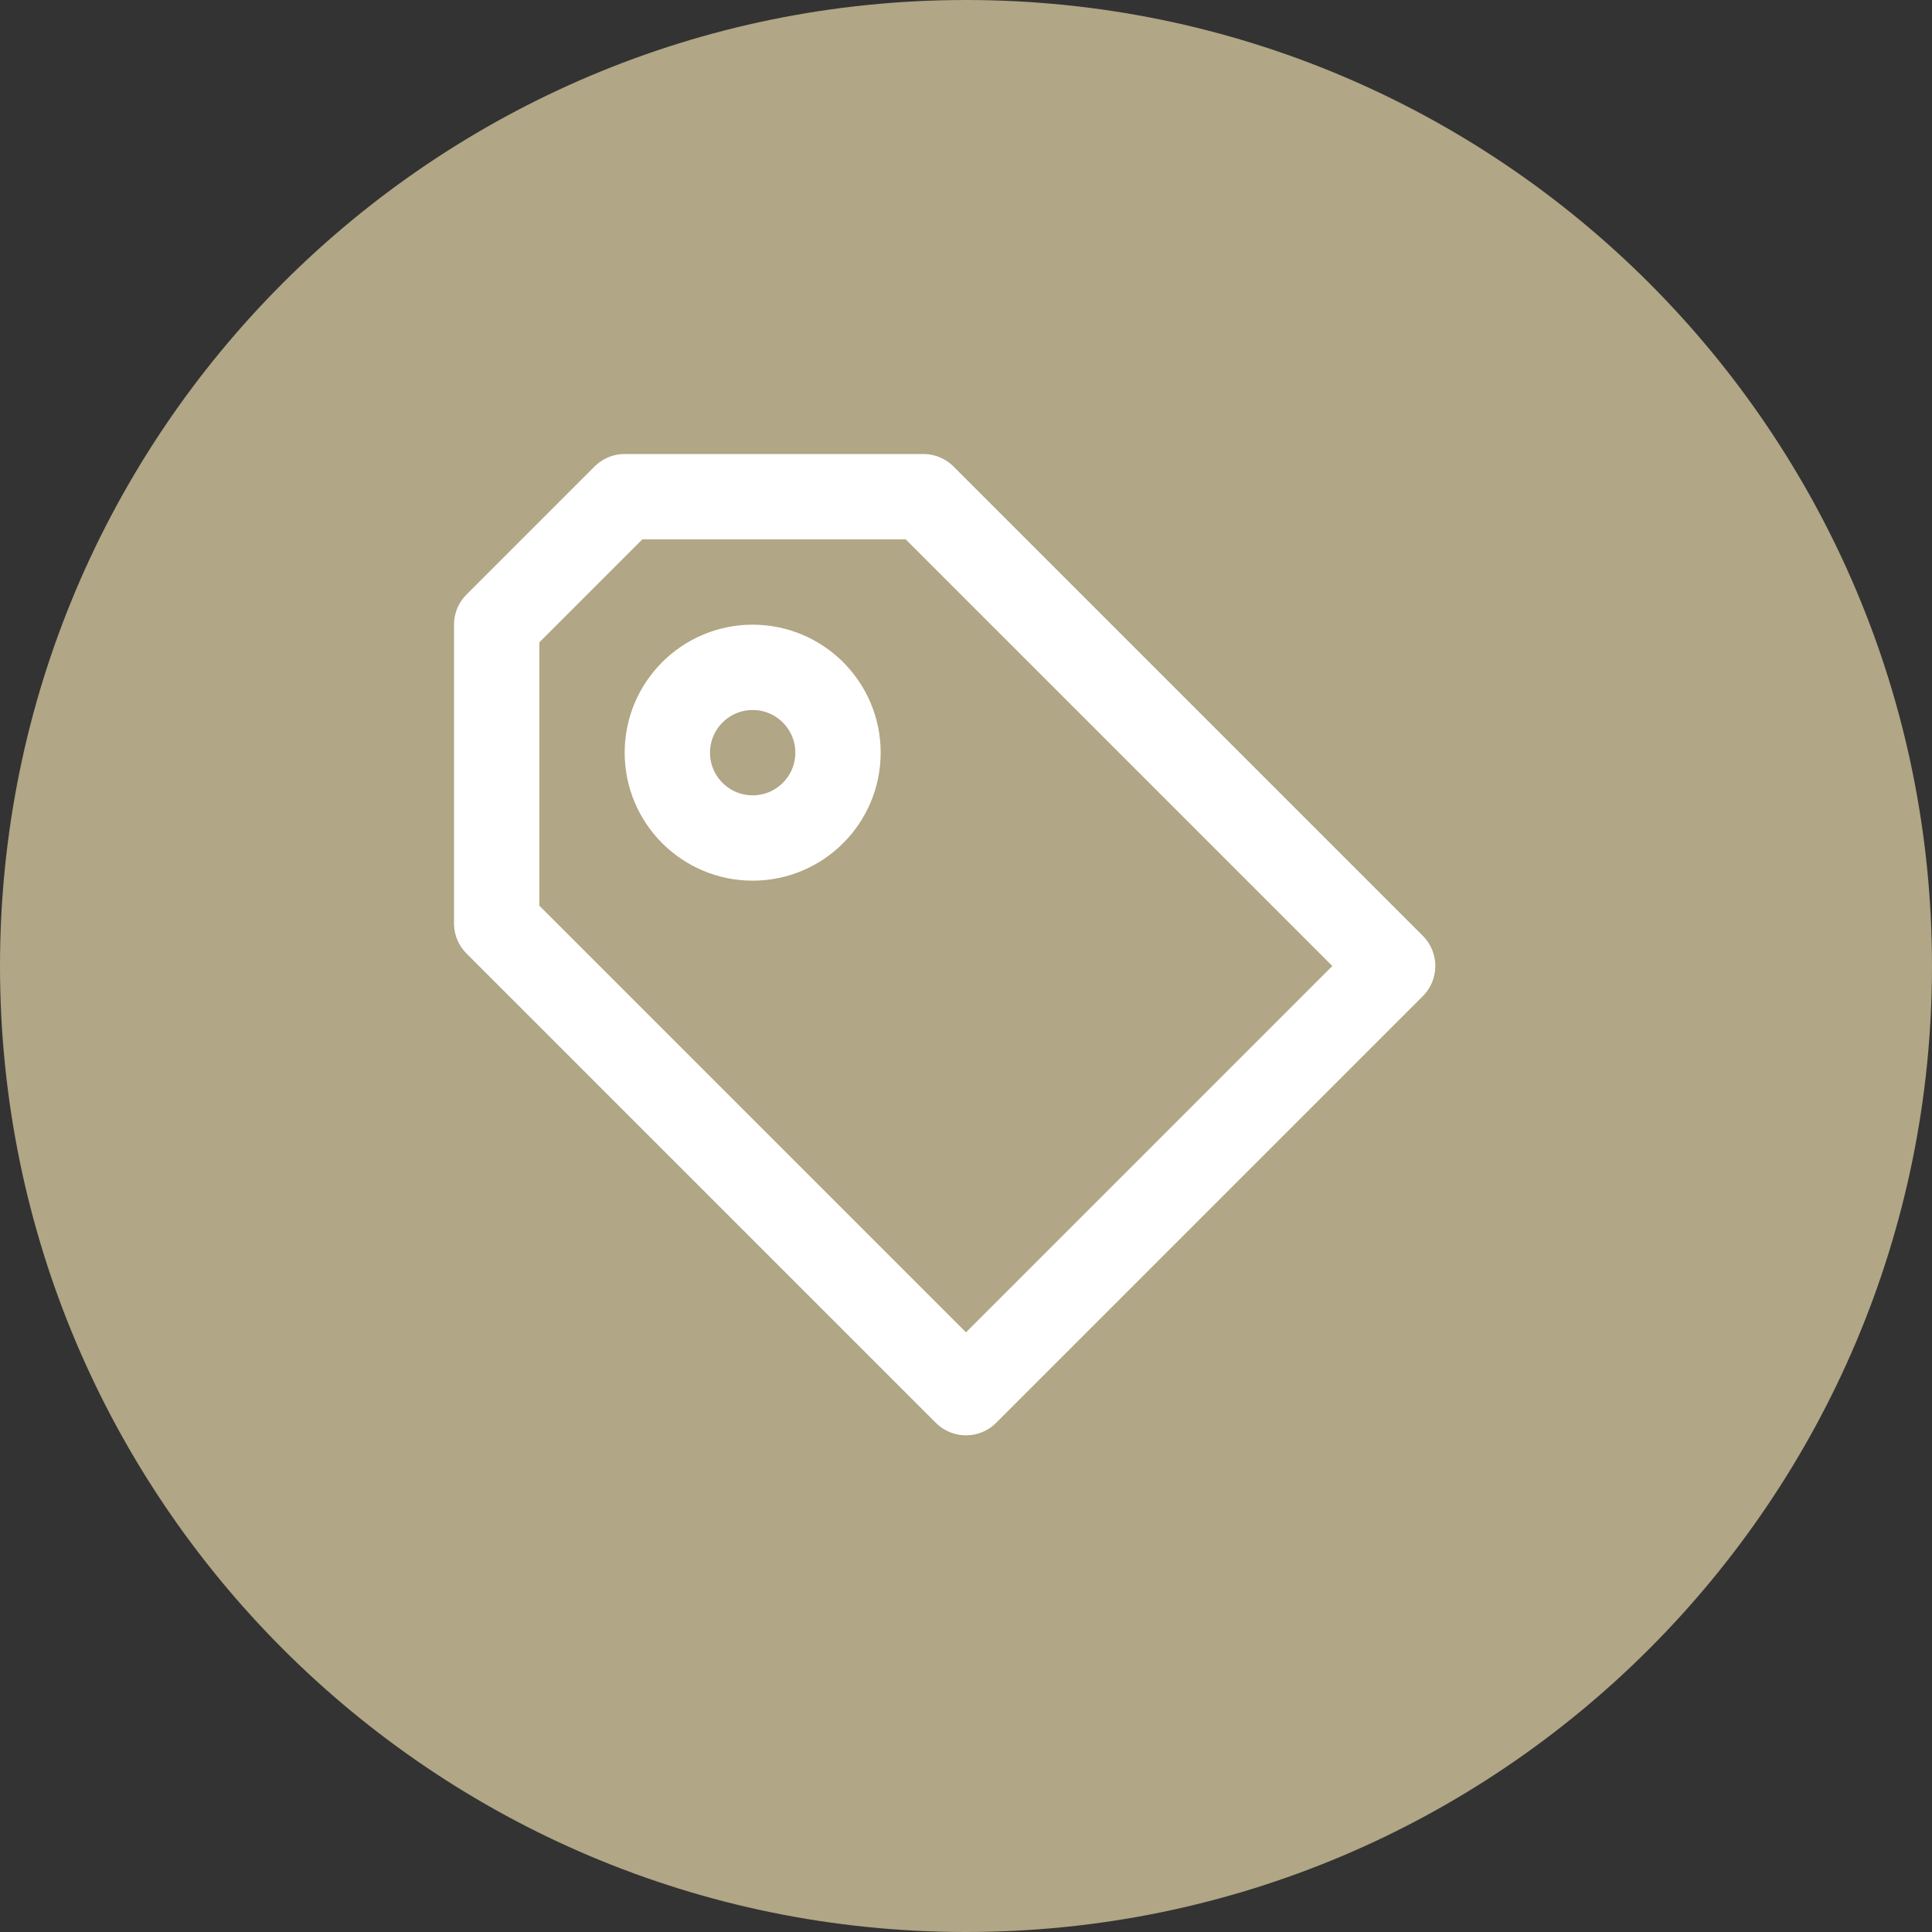 <svg width="24" height="24" viewBox="0 0 24 24" fill="none" xmlns="http://www.w3.org/2000/svg">
<rect x="0" y="0" width="24" height="24" fill="#333333" stroke="none"/>
<g clip-path="url(#clip0_7137_12449)">
<path d="M24 12C24 5.373 18.627 0 12 0C5.373 0 0 5.373 0 12C0 18.627 5.373 24 12 24C18.627 24 24 18.627 24 12Z" fill="#B1A685"/>
<path d="M12 17.3L17.3 12L11.47 6.17H7.76L6.17 7.76V11.47L12 17.3Z" stroke="white" stroke-width="1.06" stroke-linecap="round" stroke-linejoin="round"/>
<path d="M9.35 10.41C9.935 10.41 10.41 9.935 10.41 9.35C10.41 8.765 9.935 8.29 9.35 8.29C8.765 8.29 8.29 8.765 8.29 9.35C8.29 9.935 8.765 10.41 9.35 10.41Z" stroke="white" stroke-width="1.06" stroke-linecap="round" stroke-linejoin="round"/>
</g>
<defs>
<clipPath id="clip0_7137_12449">
<rect width="24" height="24" fill="white"/>
</clipPath>
</defs>
</svg>

